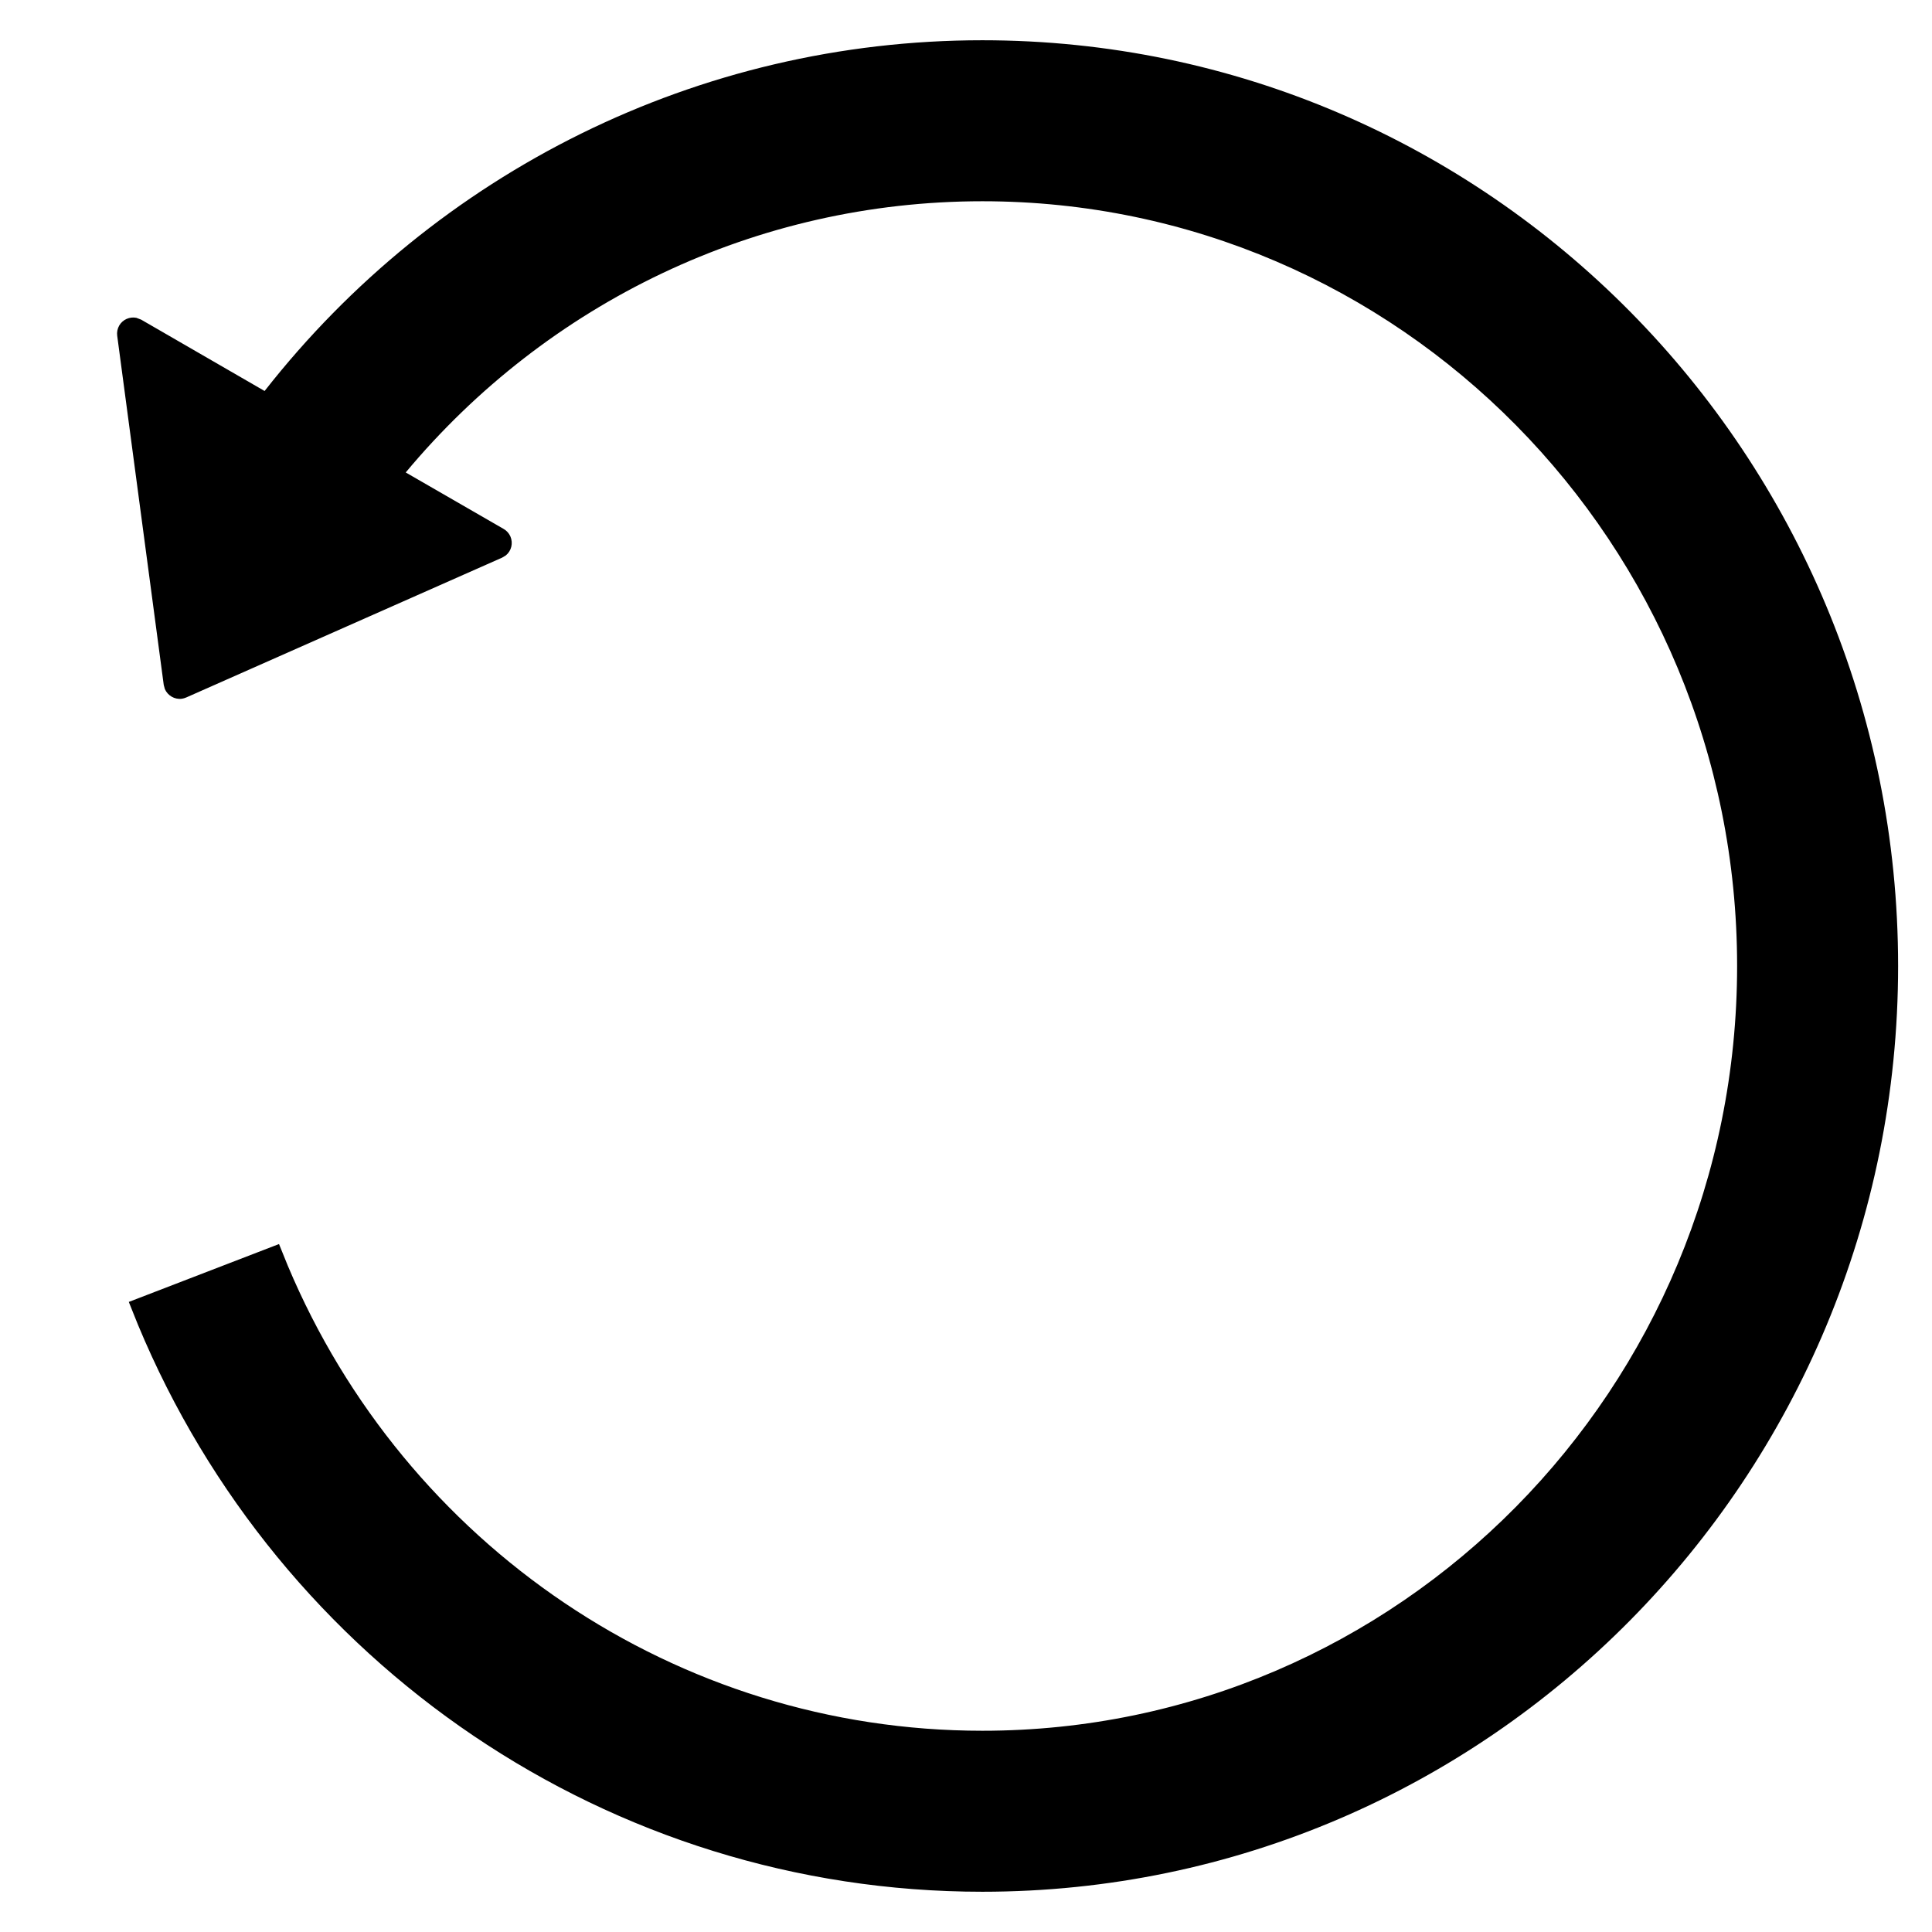 <svg width="24" height="24" viewBox="0 0 24 24" xmlns="http://www.w3.org/2000/svg"><path d="M12.203,0.5 C18.488,0.5 23.579,5.651 23.579,12 C23.579,18.349 18.488,23.5 12.203,23.5 C7.575,23.5 3.47,20.68 1.714,16.457 L1.6,16.173 L3.466,15.454 L3.575,15.723 C5.033,19.191 8.406,21.5 12.203,21.5 C17.378,21.5 21.579,17.249 21.579,12 C21.579,6.751 17.378,2.5 12.203,2.5 C9.394,2.5 6.797,3.762 5.04,5.869 L6.257,6.571 C6.294,6.592 6.323,6.625 6.34,6.663 C6.377,6.748 6.352,6.844 6.284,6.899 L6.238,6.927 L2.314,8.664 C2.296,8.672 2.278,8.677 2.259,8.68 C2.168,8.692 2.083,8.64 2.048,8.56 L2.034,8.508 L1.456,4.171 C1.45,4.127 1.459,4.083 1.481,4.044 C1.525,3.968 1.612,3.932 1.694,3.948 L1.754,3.971 L3.287,4.857 C5.416,2.141 8.671,0.5 12.203,0.5 Z" fill="#000" fill-rule="evenodd"/></svg>